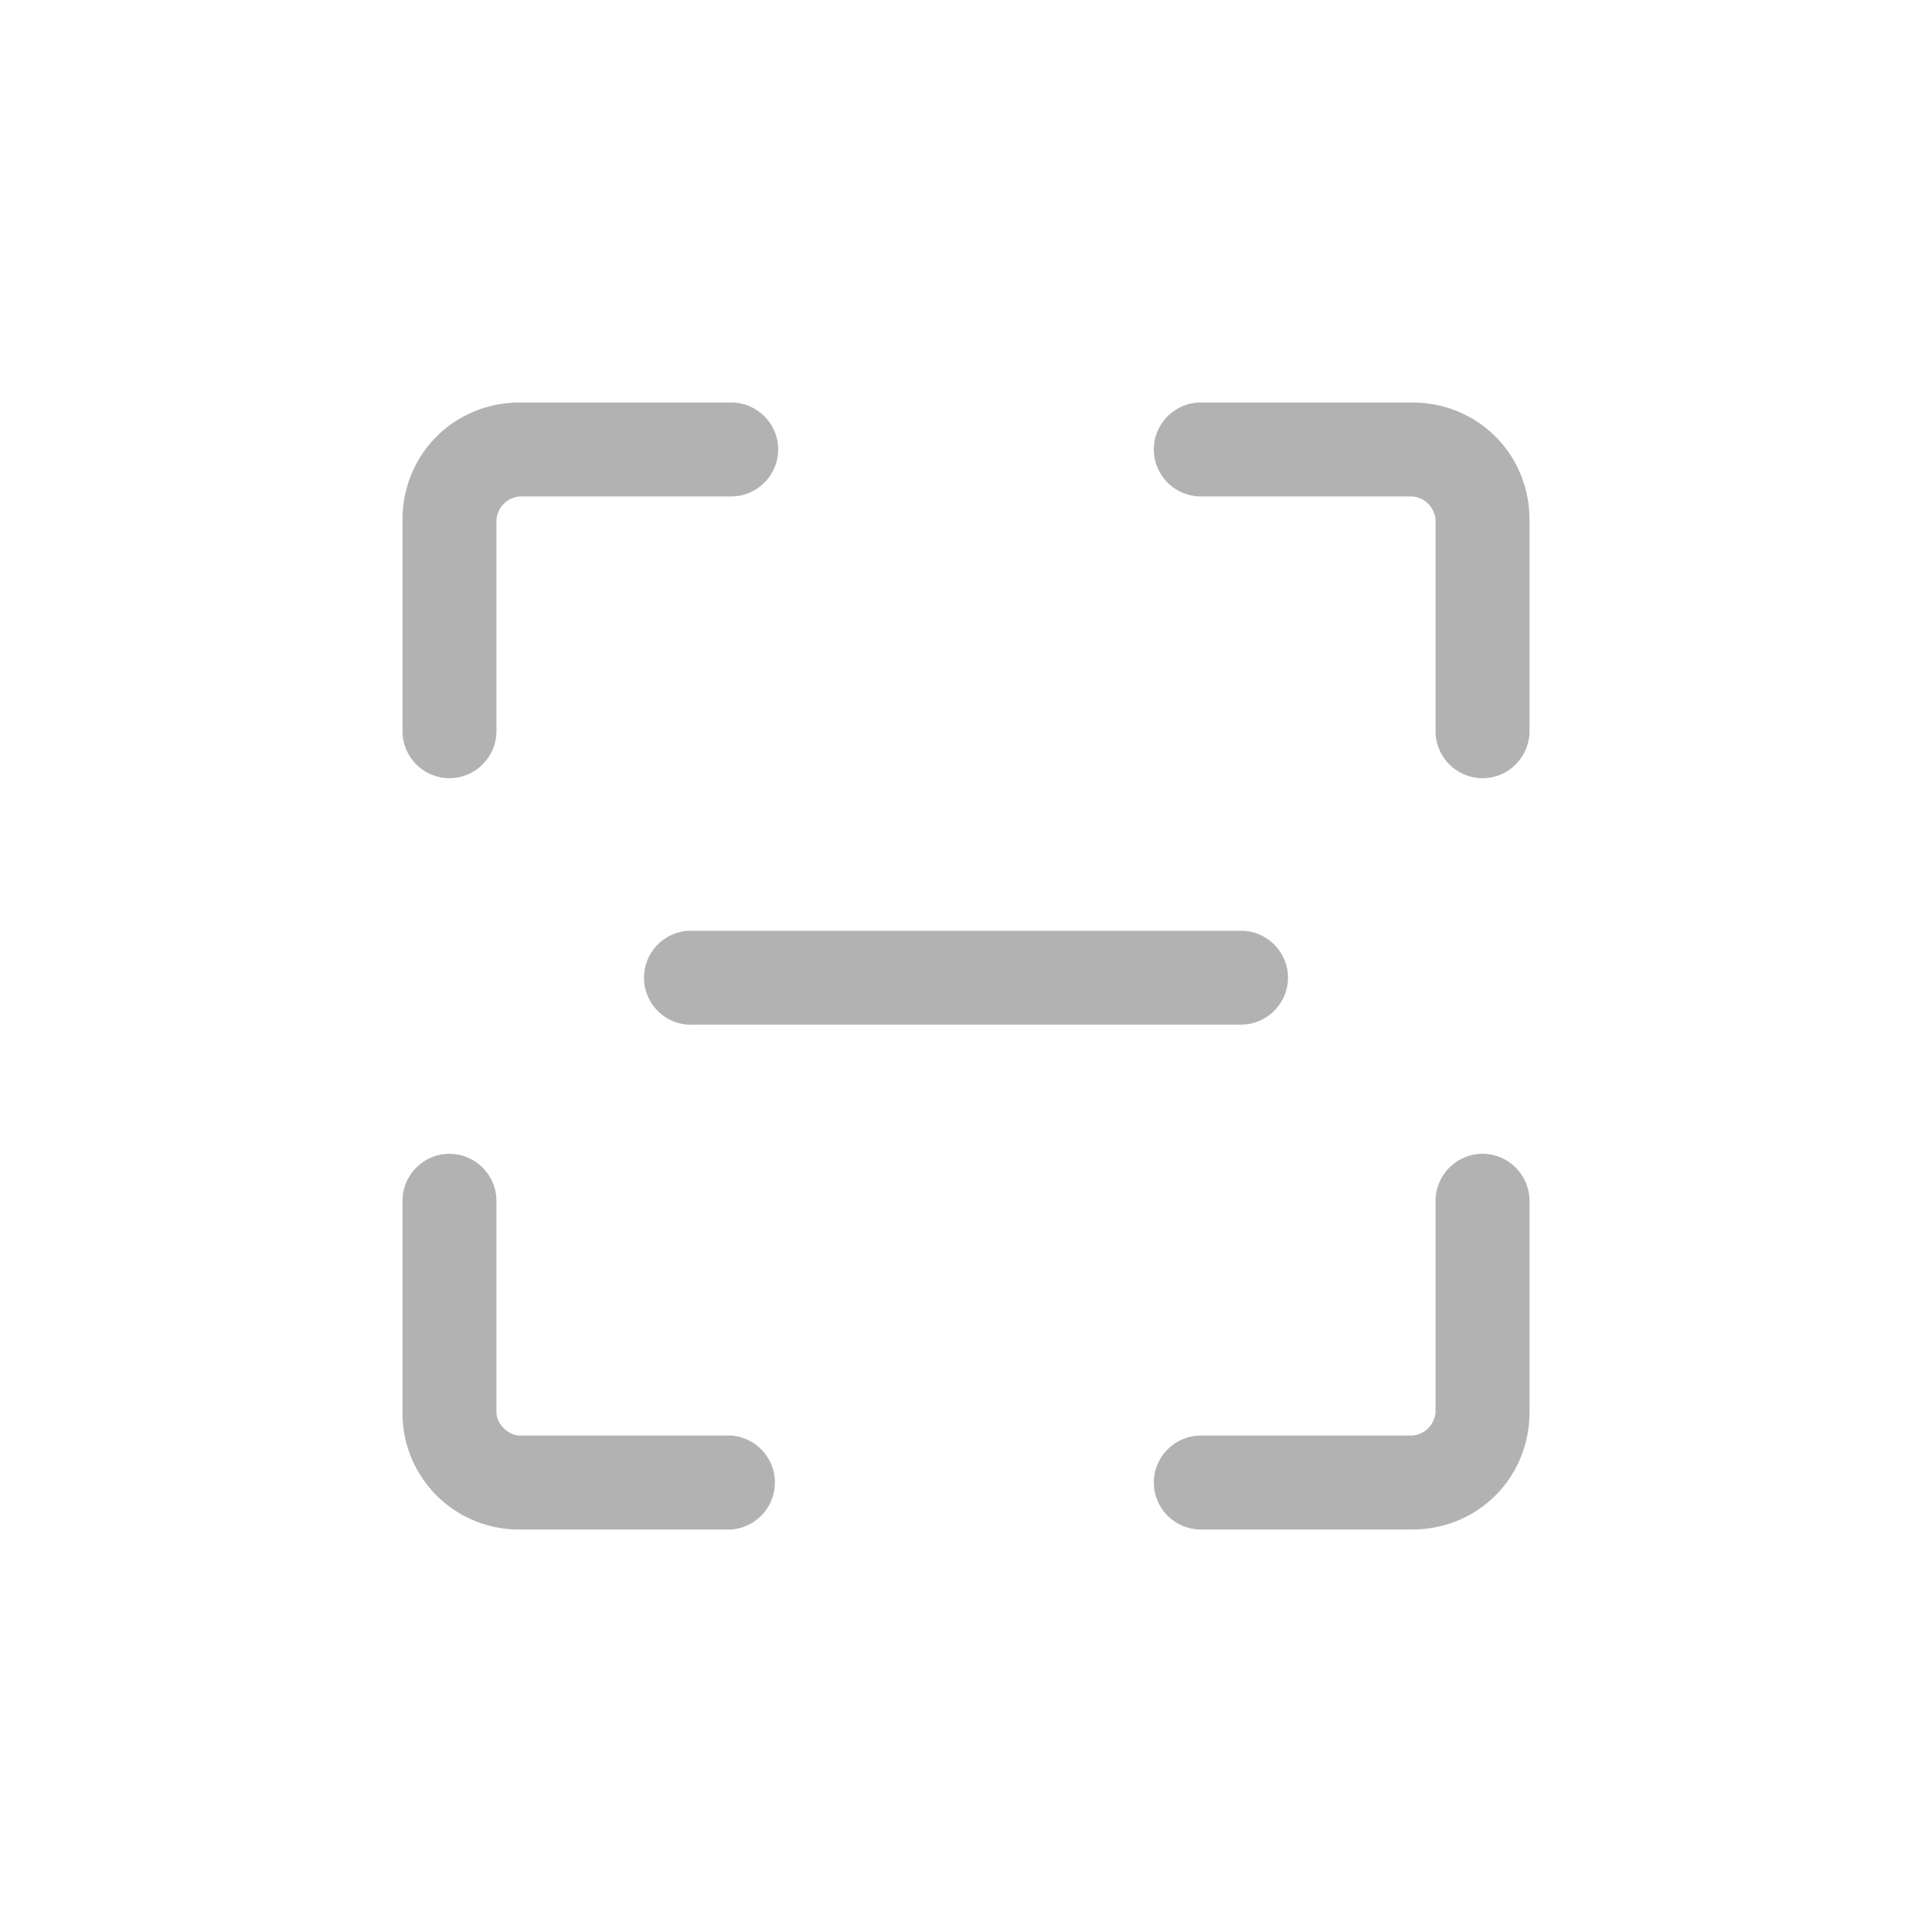 <?xml version="1.0" standalone="no"?><!DOCTYPE svg PUBLIC "-//W3C//DTD SVG 1.1//EN" "http://www.w3.org/Graphics/SVG/1.1/DTD/svg11.dtd"><svg t="1606824085446" class="icon" viewBox="0 0 1024 1024" version="1.1" xmlns="http://www.w3.org/2000/svg" p-id="9195" xmlns:xlink="http://www.w3.org/1999/xlink" width="32" height="32"><defs><style type="text/css"></style></defs><path d="M238.208 412.459A24.96 24.96 0 0 1 213.333 387.541V275.541C213.333 240.725 240.725 213.333 275.541 213.333h112c13.696 0 24.917 11.221 24.917 24.875 0 13.696-11.221 24.917-24.917 24.917H275.541a13.397 13.397 0 0 0-12.416 12.416v112c0 13.696-11.221 24.917-24.917 24.917z m547.584 0a24.96 24.96 0 0 1-24.917-24.917V275.541a13.397 13.397 0 0 0-12.416-12.416h-112a24.96 24.96 0 0 1-24.917-24.917c0-13.653 11.221-24.875 24.917-24.875h112C783.275 213.333 810.667 240.725 810.667 275.541v112c0 13.696-11.179 24.917-24.875 24.917zM748.459 810.667h-112a24.96 24.96 0 0 1-24.917-24.875c0-13.696 11.221-24.917 24.917-24.917h112a13.397 13.397 0 0 0 12.416-12.416v-112c0-13.696 11.221-24.917 24.917-24.917 13.653 0 24.875 11.221 24.875 24.917v112c0 34.816-27.392 62.208-62.208 62.208z m-360.917 0H275.541A61.611 61.611 0 0 1 213.333 748.459v-112c0-13.696 11.179-24.917 24.875-24.917 13.696 0 24.917 11.221 24.917 24.917v112c0 6.187 6.187 12.416 12.416 12.416h112a24.96 24.96 0 0 1 0 49.792z m-21.333-267.52A24.96 24.96 0 0 1 341.333 518.187c0-13.696 11.179-24.875 24.875-24.875h291.584c13.653 0 24.875 11.179 24.875 24.875 0 13.653-11.221 24.875-24.875 24.875H366.208z" fill="#B2B2B2" p-id="9196"></path></svg>